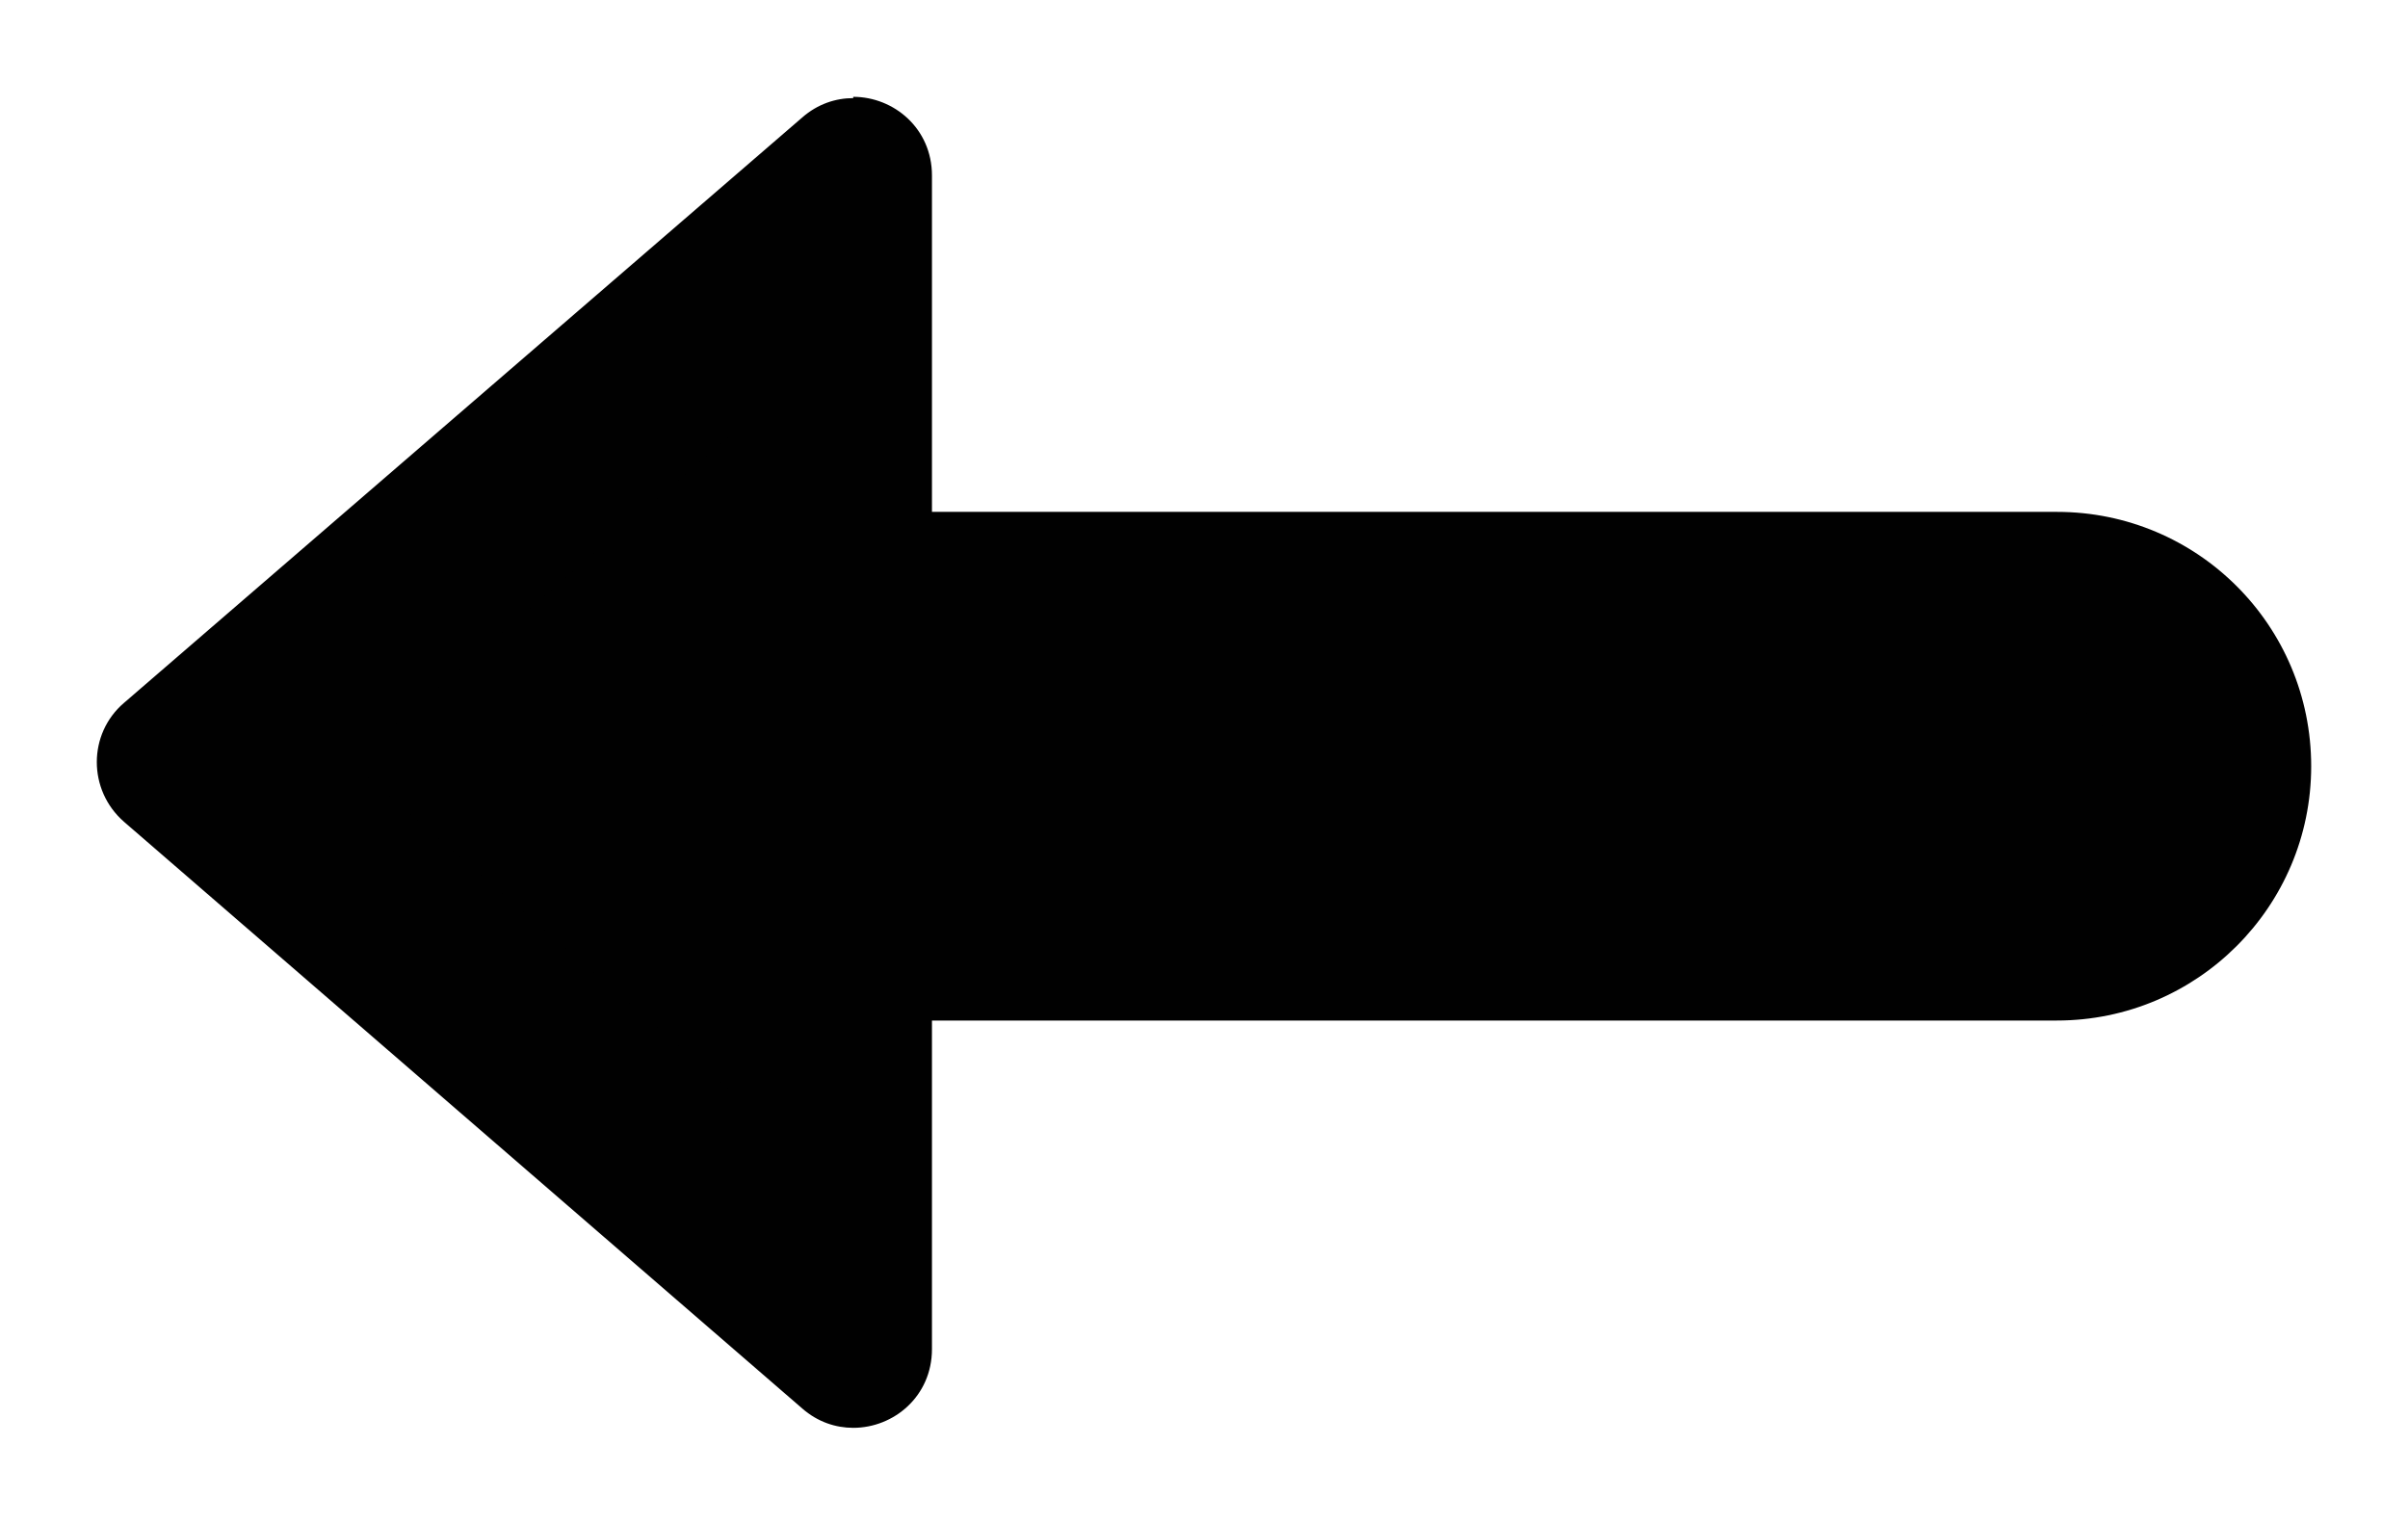 <?xml version="1.0" encoding="UTF-8"?>
<svg id="Layer_1" data-name="Layer 1" xmlns="http://www.w3.org/2000/svg" viewBox="0 0 37.31 23.61">
  <defs>
    <style>
      .cls-1 {
        fill: #010101;
        stroke-width: 0px;
      }
    </style>
  </defs>
  <path class="cls-1" d="m3.15,11.81L12.94,3.34v6.09h18.93c1.34,0,2.44,1.09,2.44,2.44s-1.09,2.44-2.44,2.44H12.94v5.97L3.15,11.81Z"/>
  <path class="cls-1" d="m11.44,6.62v4.31h20.43c.52,0,.94.42.94.94s-.42.94-.94.94H11.44v4.19l-6-5.18,6-5.18m1.78-5.12c-.27,0-.55.09-.79.3L1.92,10.89c-.56.48-.56,1.35,0,1.84l10.51,9.09c.24.21.52.3.79.3.63,0,1.22-.49,1.22-1.22v-5.09h17.43c2.17,0,3.94-1.76,3.94-3.94s-1.76-3.94-3.94-3.94H14.44V2.72c0-.73-.59-1.22-1.22-1.22h0Z"/>
</svg>